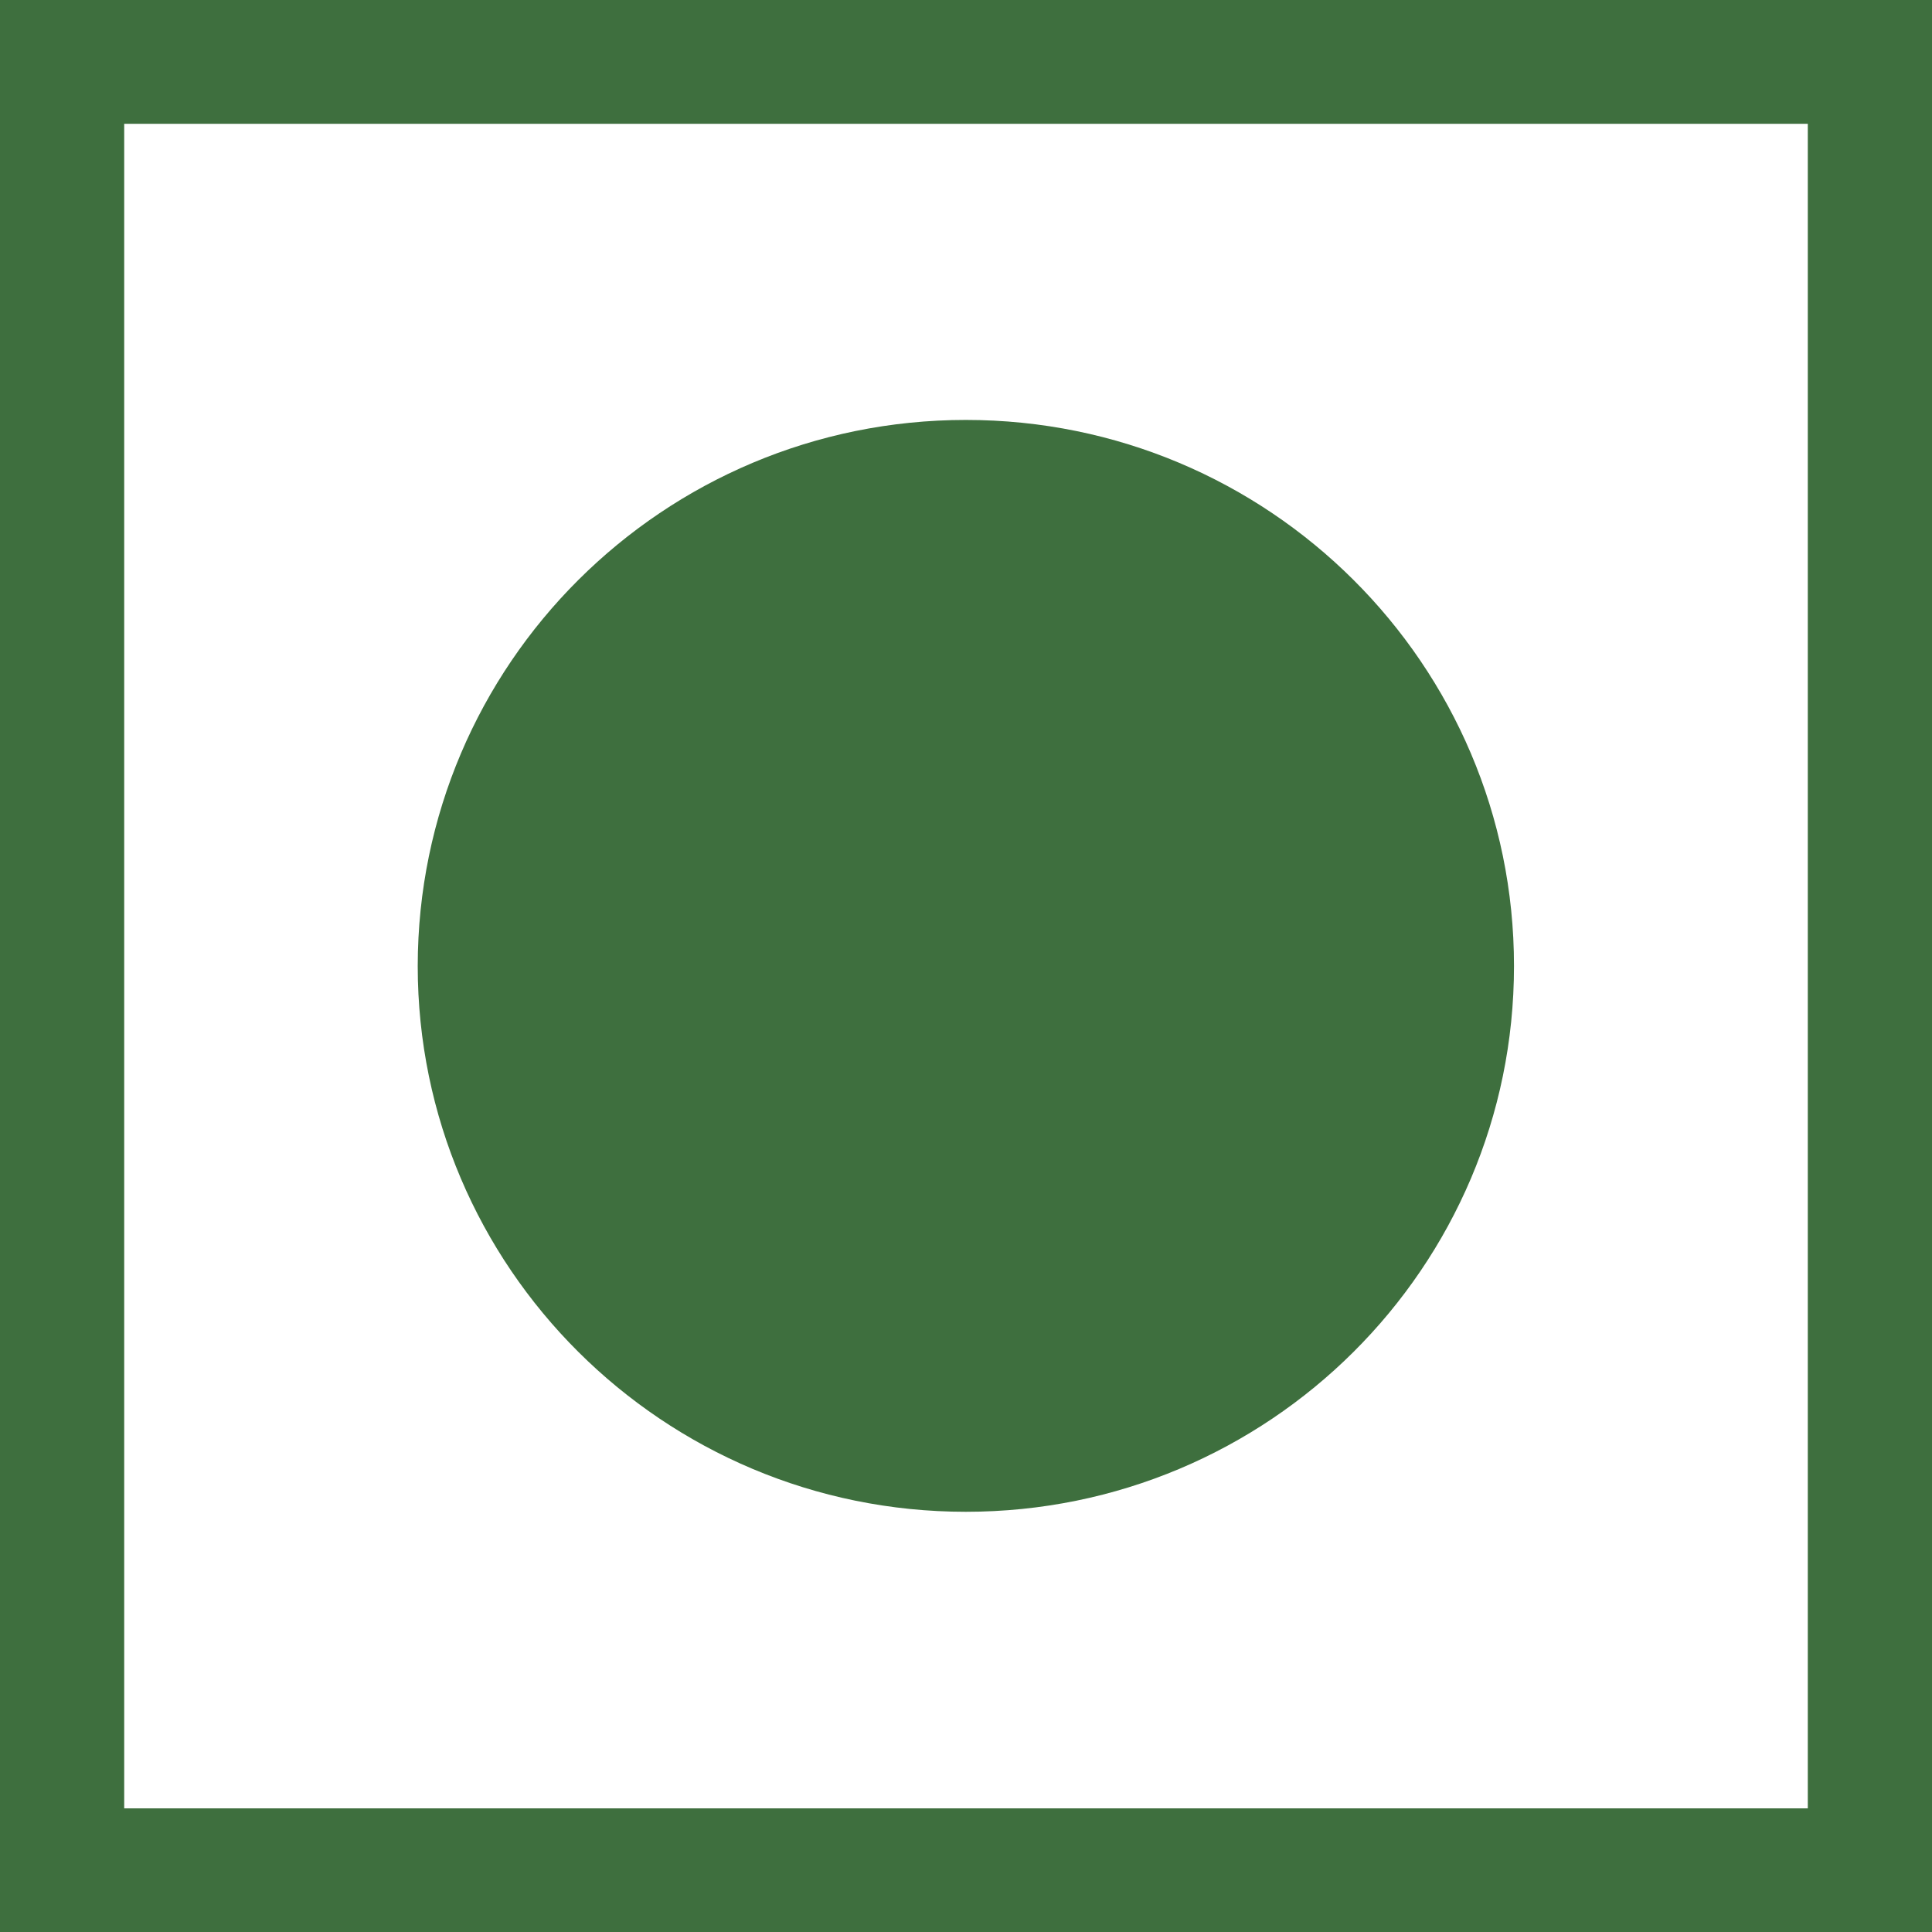<svg width="14" height="14" viewBox="0 0 14 14" fill="none" xmlns="http://www.w3.org/2000/svg">
<g id="Group">
<path id="Vector" d="M0.45 0H14V14H0V0H0.45ZM6.999 3.043C9.193 3.043 10.971 4.815 10.971 7C10.971 9.185 9.193 10.955 6.999 10.955C4.806 10.955 3.027 9.183 3.027 7C3.029 4.815 4.806 3.043 6.999 3.043ZM13.1 0.897H0.9V13.104H13.1V0.897Z" fill="#3E6F3E"/>
</g>
</svg>
